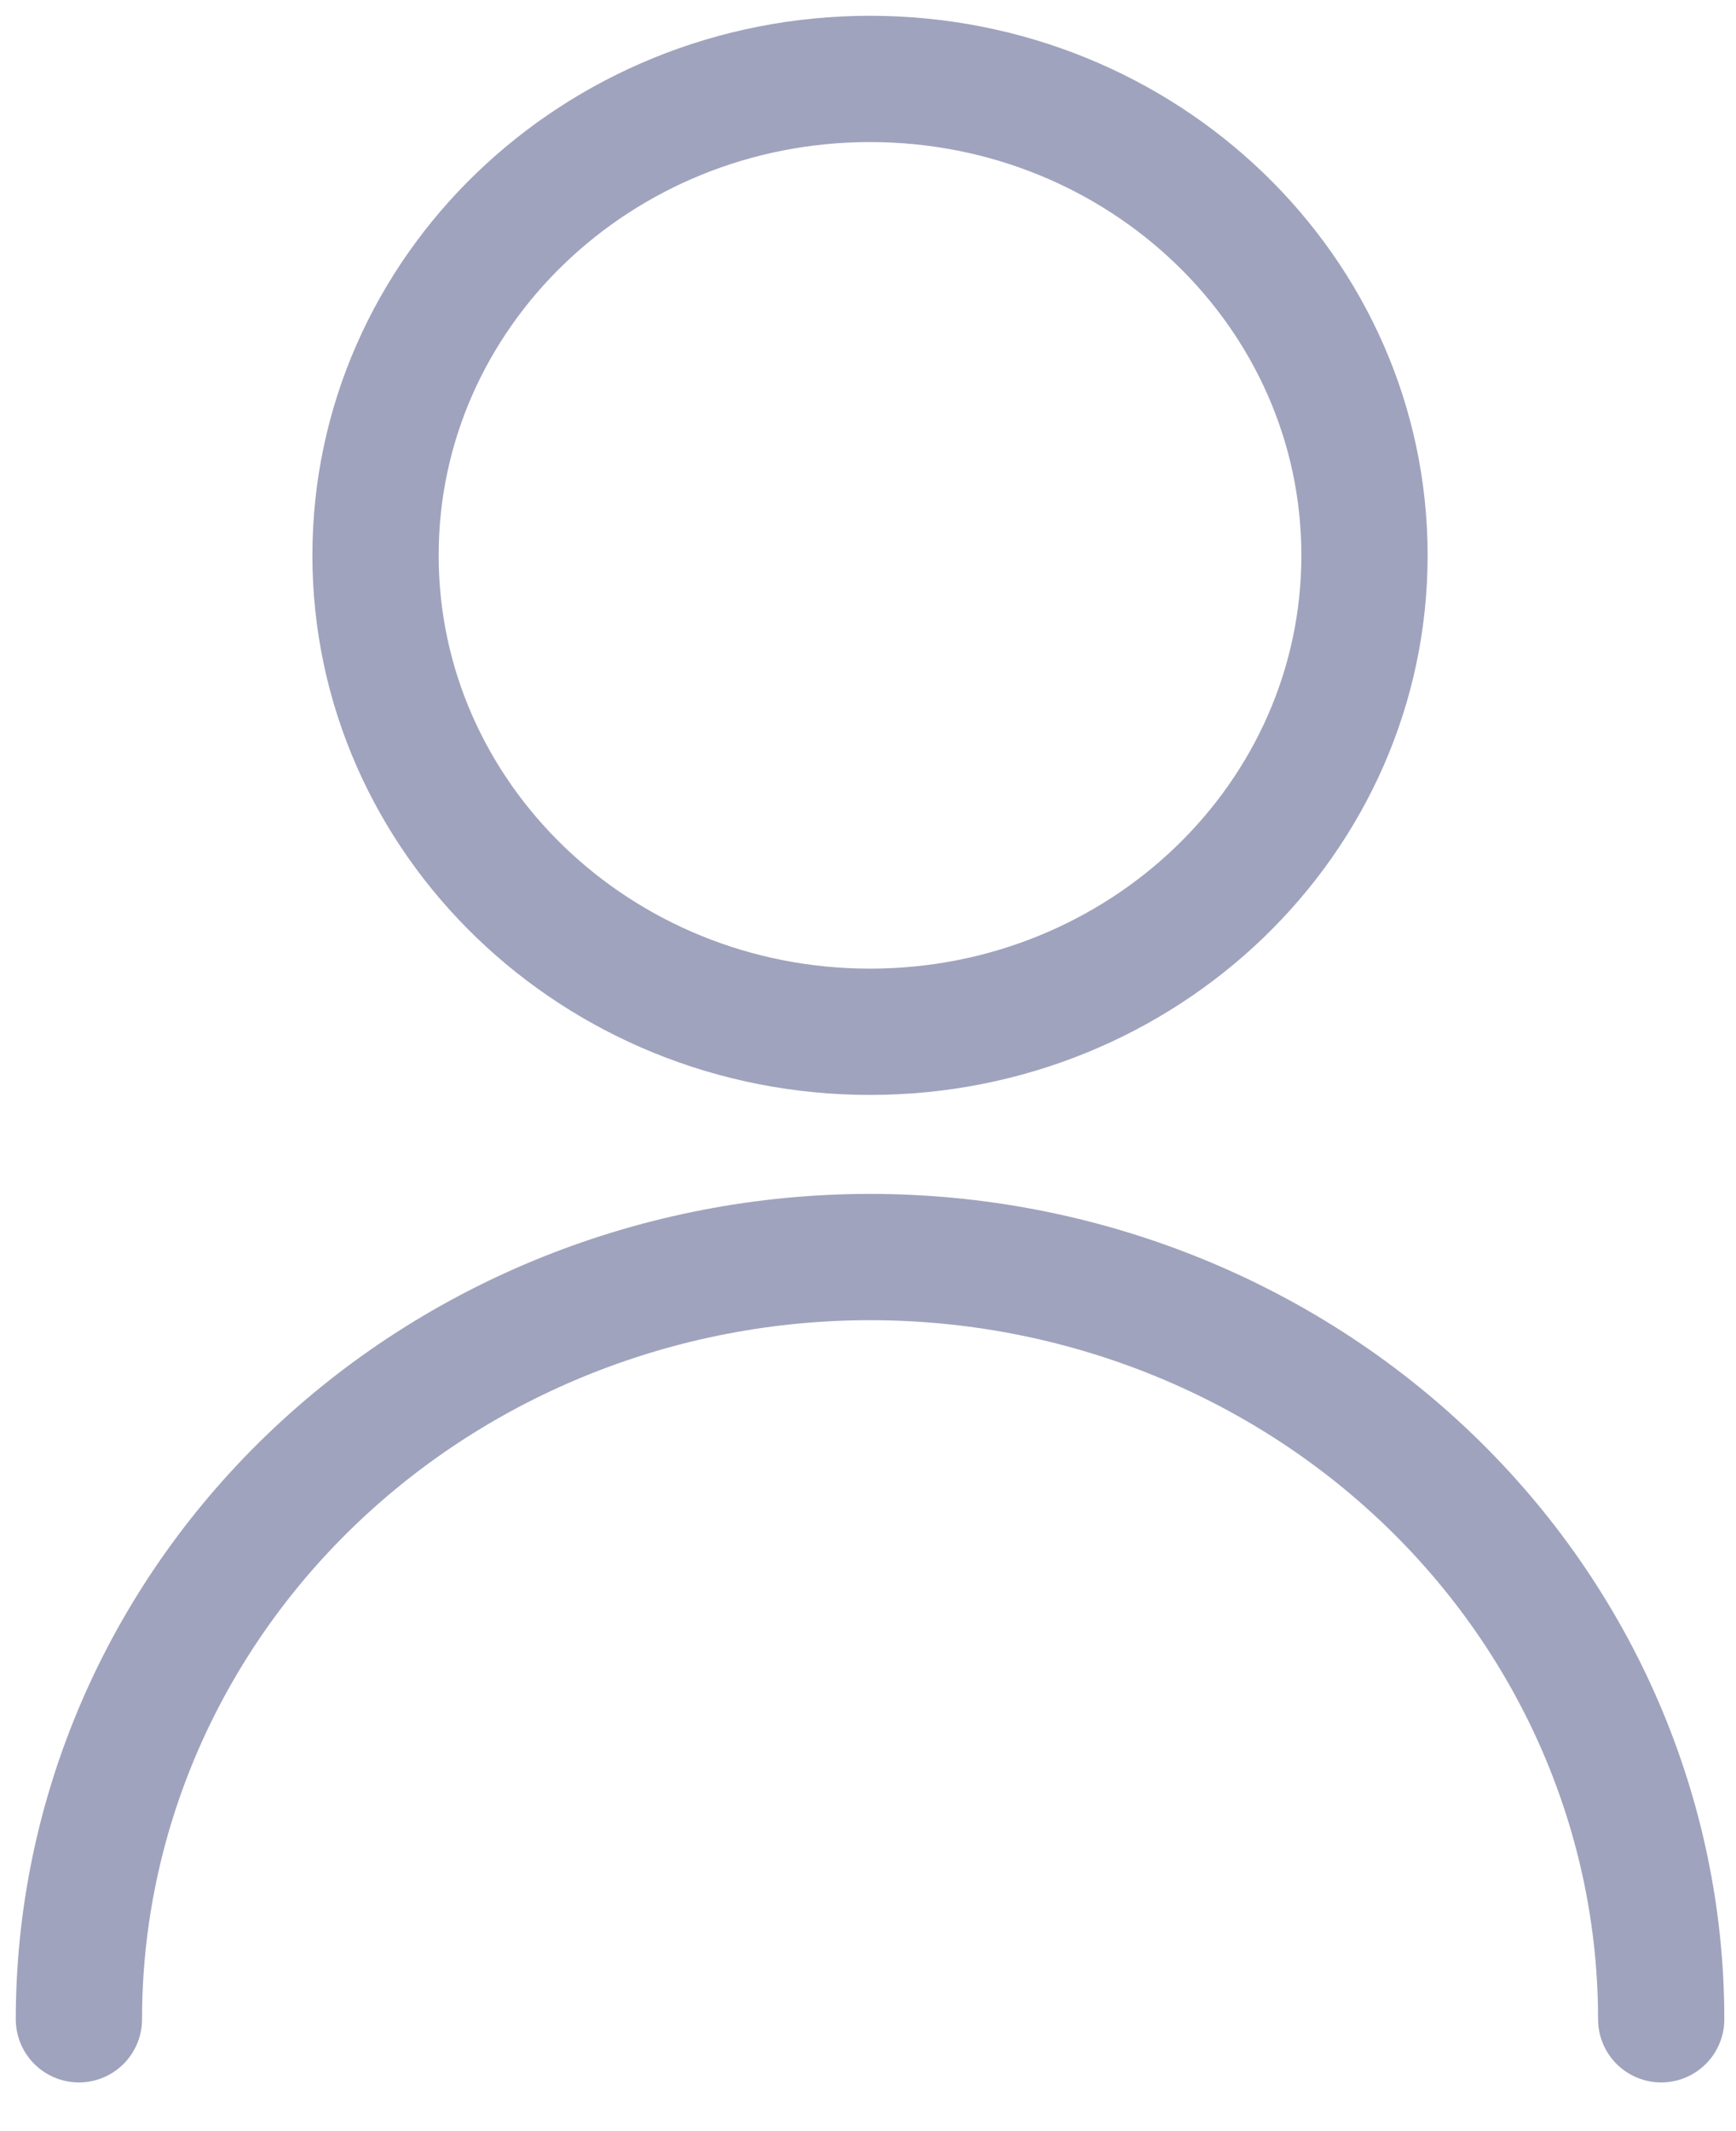<svg width="22" height="27" viewBox="0 0 22 27" fill="none" xmlns="http://www.w3.org/2000/svg">
<path d="M11.025 13.072C14.486 13.072 17.292 10.369 17.292 7.036C17.292 3.702 14.486 1 11.025 1C7.565 1 4.759 3.702 4.759 7.036C4.759 10.369 7.565 13.072 11.025 13.072Z" stroke="#A0A3BD" stroke-width="1.6" stroke-linecap="round" stroke-linejoin="round"/>
<path d="M1 25.583C1 23.022 2.056 20.566 3.936 18.755C5.817 16.944 8.367 15.926 11.026 15.926C13.685 15.926 16.235 16.944 18.115 18.755C19.995 20.566 21.052 23.022 21.052 25.583" stroke="#A0A3BD" stroke-width="1.6" stroke-linecap="round" stroke-linejoin="round"/>
</svg>
